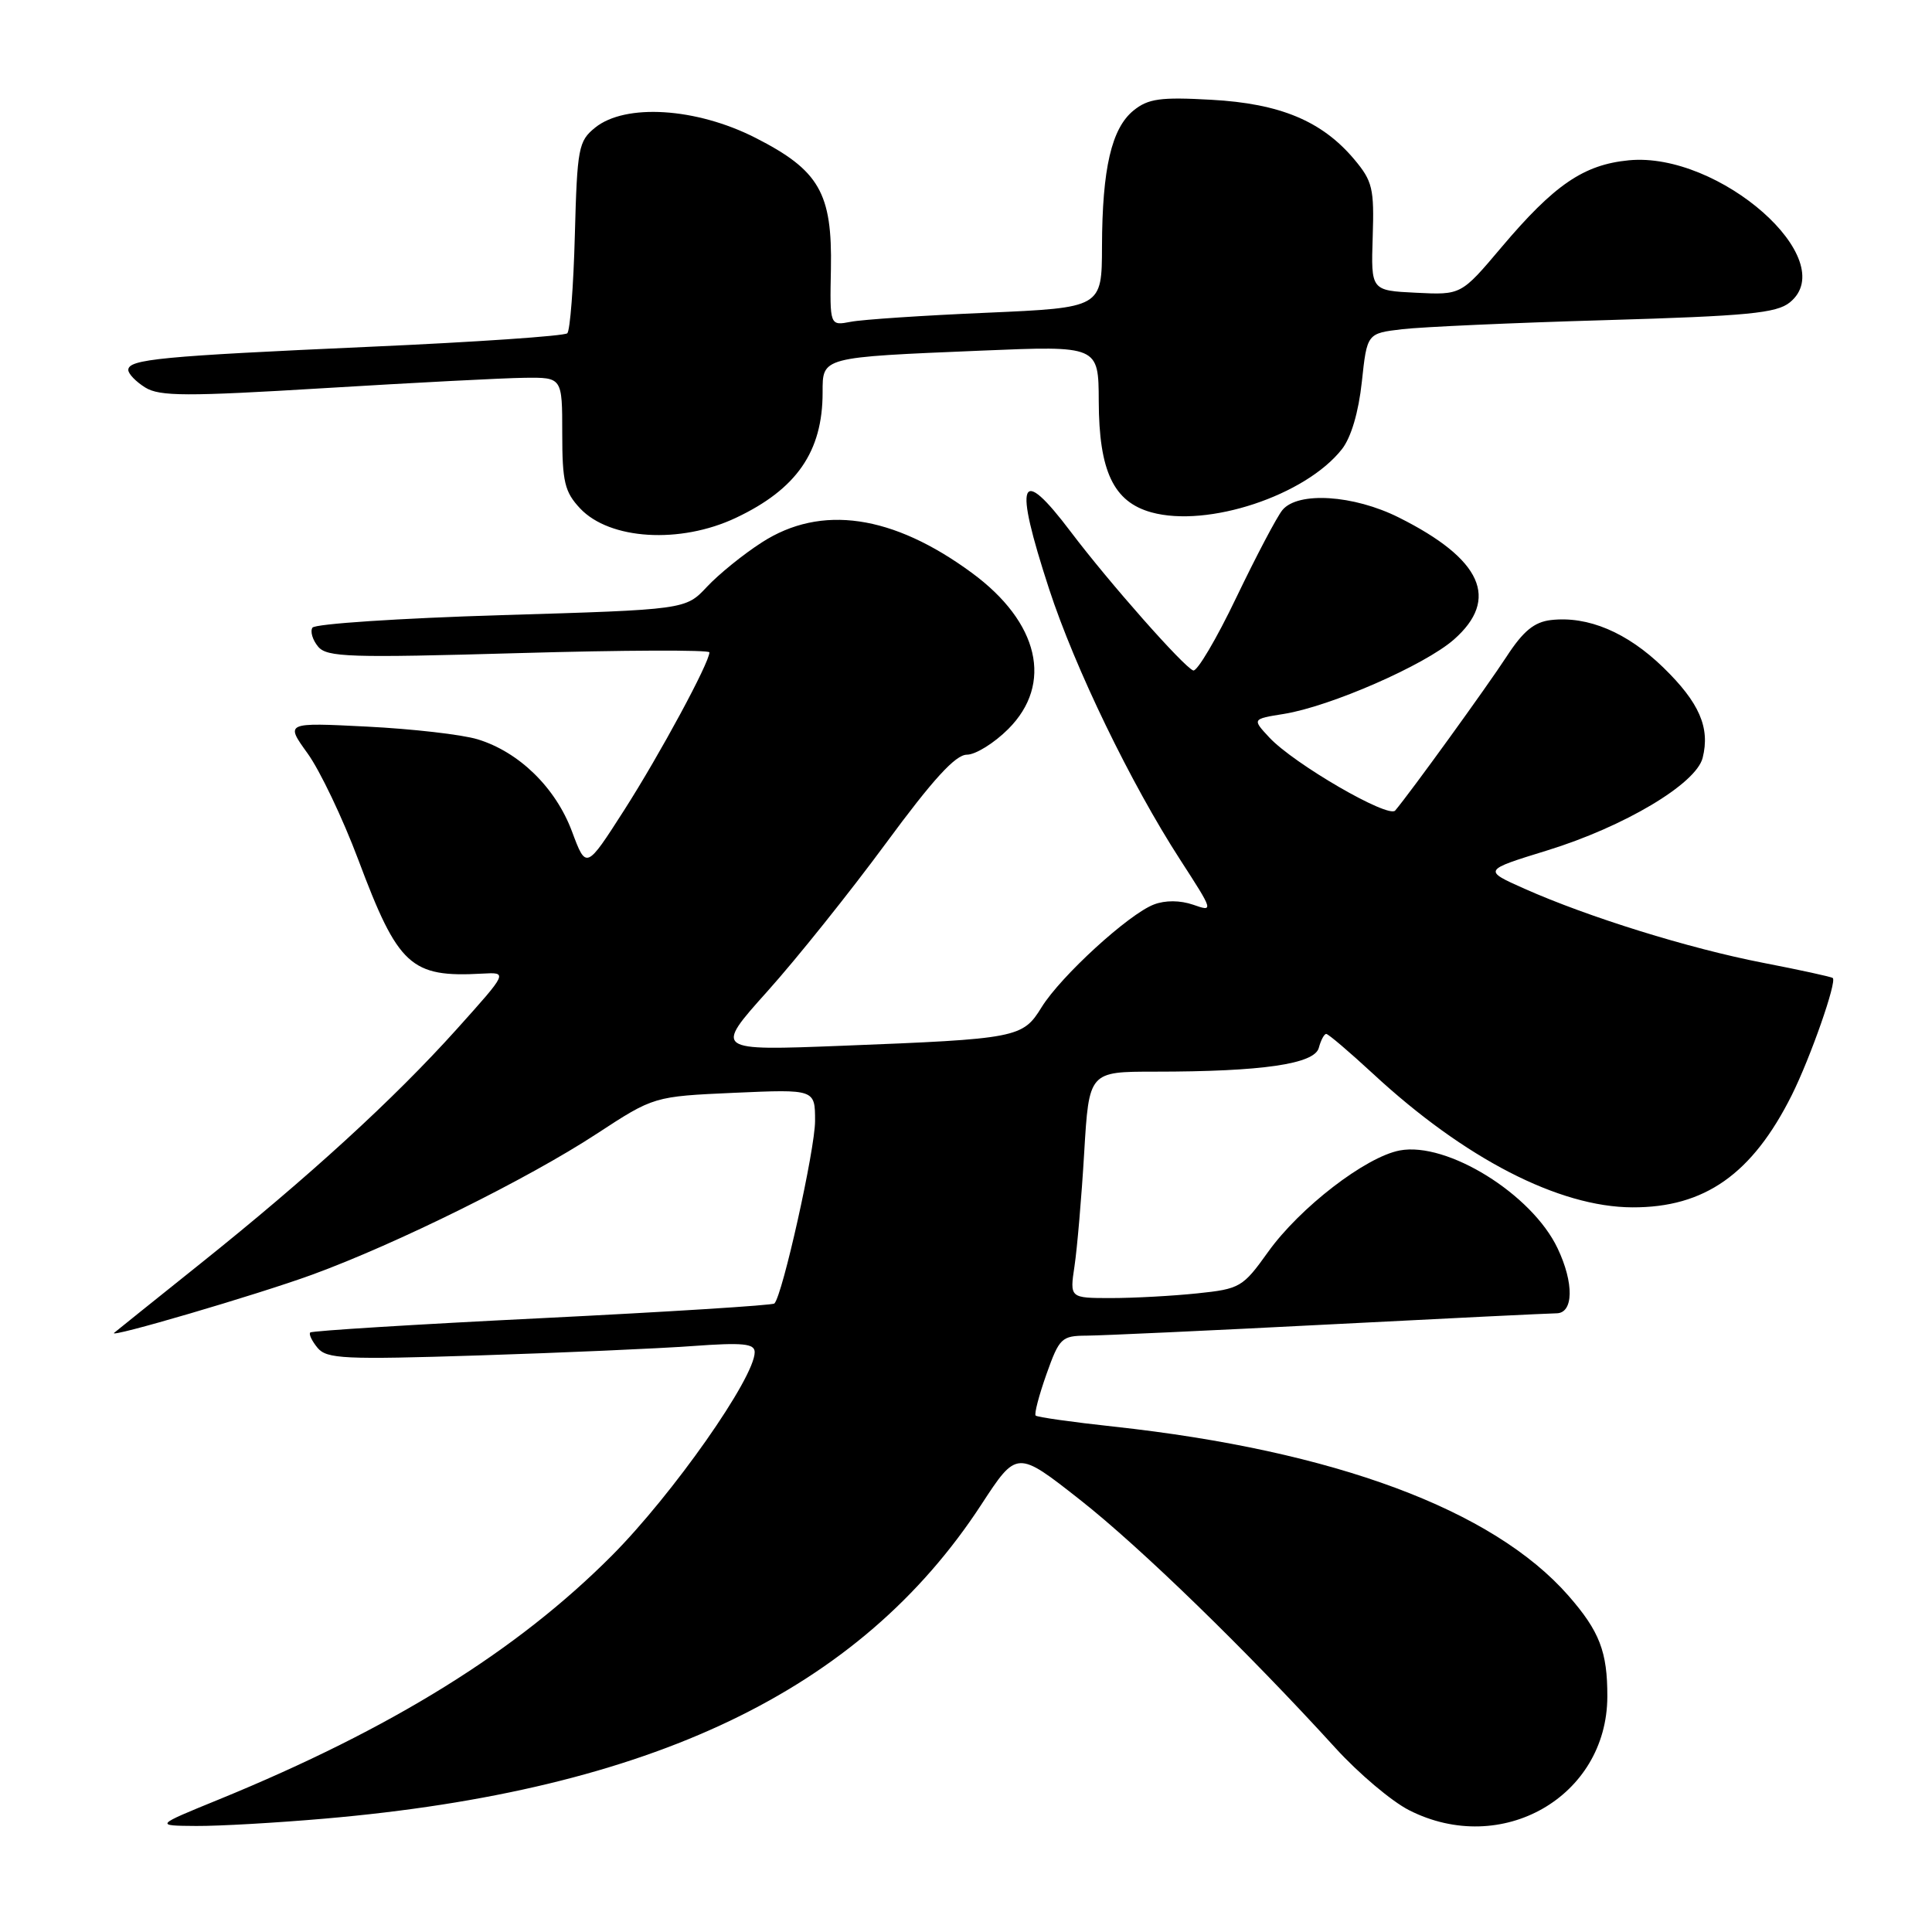 <?xml version="1.0" encoding="UTF-8" standalone="no"?>
<!DOCTYPE svg PUBLIC "-//W3C//DTD SVG 1.1//EN" "http://www.w3.org/Graphics/SVG/1.1/DTD/svg11.dtd" >
<svg xmlns="http://www.w3.org/2000/svg" xmlns:xlink="http://www.w3.org/1999/xlink" version="1.1" viewBox="0 0 256 256">
 <g >
 <path fill="currentColor"
d=" M 43.00 240.98 C 86.32 237.23 113.93 224.03 130.02 199.38 C 134.74 192.15 134.74 192.15 143.12 198.74 C 151.14 205.05 165.25 218.77 177.00 231.67 C 180.03 234.99 184.39 238.68 186.71 239.86 C 198.96 246.09 212.94 238.09 212.98 224.82 C 213.00 218.88 211.96 216.16 207.82 211.43 C 197.83 200.03 176.83 192.22 147.56 189.03 C 142.09 188.44 137.44 187.78 137.23 187.57 C 137.02 187.36 137.67 184.89 138.66 182.09 C 140.37 177.28 140.67 177.00 143.98 176.98 C 145.92 176.97 160.32 176.31 176.00 175.50 C 191.68 174.69 205.29 174.03 206.25 174.02 C 208.51 174.00 208.58 170.01 206.39 165.41 C 202.99 158.23 191.75 151.26 185.48 152.44 C 180.96 153.29 172.23 160.01 168.02 165.90 C 164.68 170.57 164.31 170.79 158.63 171.38 C 155.37 171.72 150.24 172.00 147.22 172.00 C 141.74 172.00 141.74 172.00 142.38 167.75 C 142.73 165.41 143.31 158.66 143.66 152.75 C 144.30 142.00 144.30 142.00 153.00 142.00 C 167.26 142.00 174.19 140.99 174.75 138.84 C 175.02 137.83 175.46 137.00 175.73 137.00 C 176.01 137.00 178.80 139.38 181.95 142.29 C 194.07 153.51 206.54 159.94 216.29 159.98 C 225.87 160.02 232.18 155.58 237.42 145.11 C 239.89 140.16 243.43 130.05 242.85 129.59 C 242.66 129.43 238.49 128.52 233.58 127.57 C 223.76 125.66 210.51 121.54 202.00 117.76 C 196.50 115.31 196.50 115.31 205.00 112.69 C 215.22 109.54 224.74 103.87 225.61 100.42 C 226.62 96.41 225.17 93.09 220.39 88.44 C 215.60 83.79 210.41 81.60 205.51 82.16 C 203.29 82.42 201.83 83.62 199.63 87.00 C 197.04 90.98 186.89 105.01 184.87 107.40 C 183.96 108.47 171.46 101.22 168.20 97.73 C 165.91 95.27 165.91 95.27 170.11 94.60 C 176.27 93.61 188.76 88.15 192.64 84.75 C 198.75 79.38 196.37 74.08 185.35 68.57 C 179.36 65.57 171.99 65.10 169.93 67.58 C 169.21 68.45 166.46 73.67 163.82 79.17 C 161.19 84.67 158.61 89.02 158.11 88.84 C 156.84 88.37 146.95 77.17 141.90 70.49 C 135.08 61.46 134.28 63.55 139.01 78.04 C 142.44 88.53 149.83 103.80 156.40 113.95 C 160.81 120.77 160.83 120.84 158.10 119.88 C 156.38 119.29 154.41 119.27 152.90 119.85 C 149.56 121.12 140.56 129.35 138.02 133.46 C 135.51 137.53 134.83 137.66 111.57 138.57 C 94.63 139.23 94.63 139.23 101.68 131.36 C 105.56 127.04 112.62 118.21 117.38 111.75 C 123.62 103.27 126.61 100.00 128.12 100.00 C 129.26 100.00 131.73 98.47 133.60 96.60 C 139.58 90.62 137.69 82.46 128.78 75.91 C 118.29 68.19 108.79 66.81 100.95 71.87 C 98.50 73.44 95.23 76.09 93.67 77.76 C 90.84 80.78 90.84 80.78 66.40 81.51 C 52.96 81.92 41.71 82.66 41.40 83.17 C 41.08 83.67 41.42 84.80 42.15 85.68 C 43.32 87.09 46.30 87.18 68.73 86.54 C 82.63 86.14 94.00 86.10 94.00 86.44 C 94.00 87.81 87.43 99.97 82.70 107.36 C 77.67 115.21 77.67 115.21 75.79 110.17 C 73.62 104.36 68.77 99.63 63.28 97.96 C 61.20 97.33 54.62 96.58 48.65 96.28 C 37.80 95.73 37.80 95.73 40.75 99.82 C 42.38 102.07 45.41 108.42 47.48 113.93 C 52.76 128.01 54.42 129.54 63.90 129.01 C 67.30 128.82 67.30 128.82 60.53 136.36 C 52.17 145.66 40.92 155.95 26.50 167.48 C 20.45 172.32 15.33 176.43 15.12 176.61 C 14.18 177.40 34.02 171.58 41.37 168.90 C 52.54 164.82 69.97 156.19 79.07 150.23 C 86.64 145.28 86.64 145.28 97.32 144.80 C 108.00 144.33 108.00 144.33 108.00 148.54 C 108.00 152.29 103.69 171.64 102.61 172.72 C 102.38 172.96 88.53 173.83 71.84 174.66 C 55.16 175.48 41.33 176.34 41.11 176.56 C 40.89 176.77 41.33 177.69 42.08 178.60 C 43.30 180.06 45.62 180.17 63.47 179.60 C 74.49 179.25 87.21 178.69 91.75 178.36 C 98.46 177.87 100.00 178.03 100.00 179.17 C 100.00 182.56 89.15 198.01 81.08 206.12 C 68.46 218.79 51.90 229.07 29.00 238.44 C 20.50 241.91 20.50 241.91 26.00 241.95 C 29.02 241.97 36.67 241.53 43.00 240.98 Z  M 97.50 68.62 C 105.55 64.82 109.00 59.85 109.00 52.01 C 109.00 47.28 108.72 47.35 130.03 46.46 C 145.56 45.81 145.56 45.81 145.59 53.16 C 145.62 62.44 147.55 66.50 152.57 67.89 C 160.03 69.95 172.98 65.66 177.81 59.52 C 179.03 57.97 180.02 54.61 180.45 50.60 C 181.14 44.17 181.14 44.17 185.82 43.62 C 188.39 43.32 200.53 42.77 212.78 42.42 C 231.56 41.87 235.40 41.50 237.16 40.07 C 244.09 34.46 227.82 20.09 215.83 21.24 C 209.84 21.82 205.96 24.47 198.93 32.79 C 193.61 39.09 193.61 39.09 187.63 38.79 C 181.66 38.50 181.66 38.50 181.89 31.40 C 182.10 24.98 181.87 24.00 179.44 21.11 C 175.16 16.03 169.62 13.72 160.50 13.22 C 153.76 12.84 152.14 13.07 150.20 14.64 C 147.29 17.00 146.05 22.32 146.02 32.64 C 146.00 40.77 146.00 40.77 130.75 41.44 C 122.36 41.80 114.25 42.34 112.73 42.64 C 109.95 43.17 109.95 43.17 110.10 35.64 C 110.29 25.57 108.56 22.56 100.08 18.25 C 92.25 14.27 82.86 13.68 78.86 16.91 C 76.65 18.70 76.48 19.59 76.17 31.16 C 75.99 37.95 75.54 43.80 75.17 44.16 C 74.80 44.52 63.02 45.33 49.00 45.95 C 21.33 47.19 17.00 47.60 17.00 49.02 C 17.00 49.53 18.01 50.58 19.25 51.35 C 21.16 52.53 24.72 52.54 43.00 51.43 C 54.83 50.71 66.75 50.09 69.50 50.06 C 74.50 50.00 74.50 50.00 74.50 57.42 C 74.50 63.86 74.82 65.18 76.87 67.37 C 80.79 71.53 90.13 72.10 97.50 68.62 Z "/>
</g>
</svg>